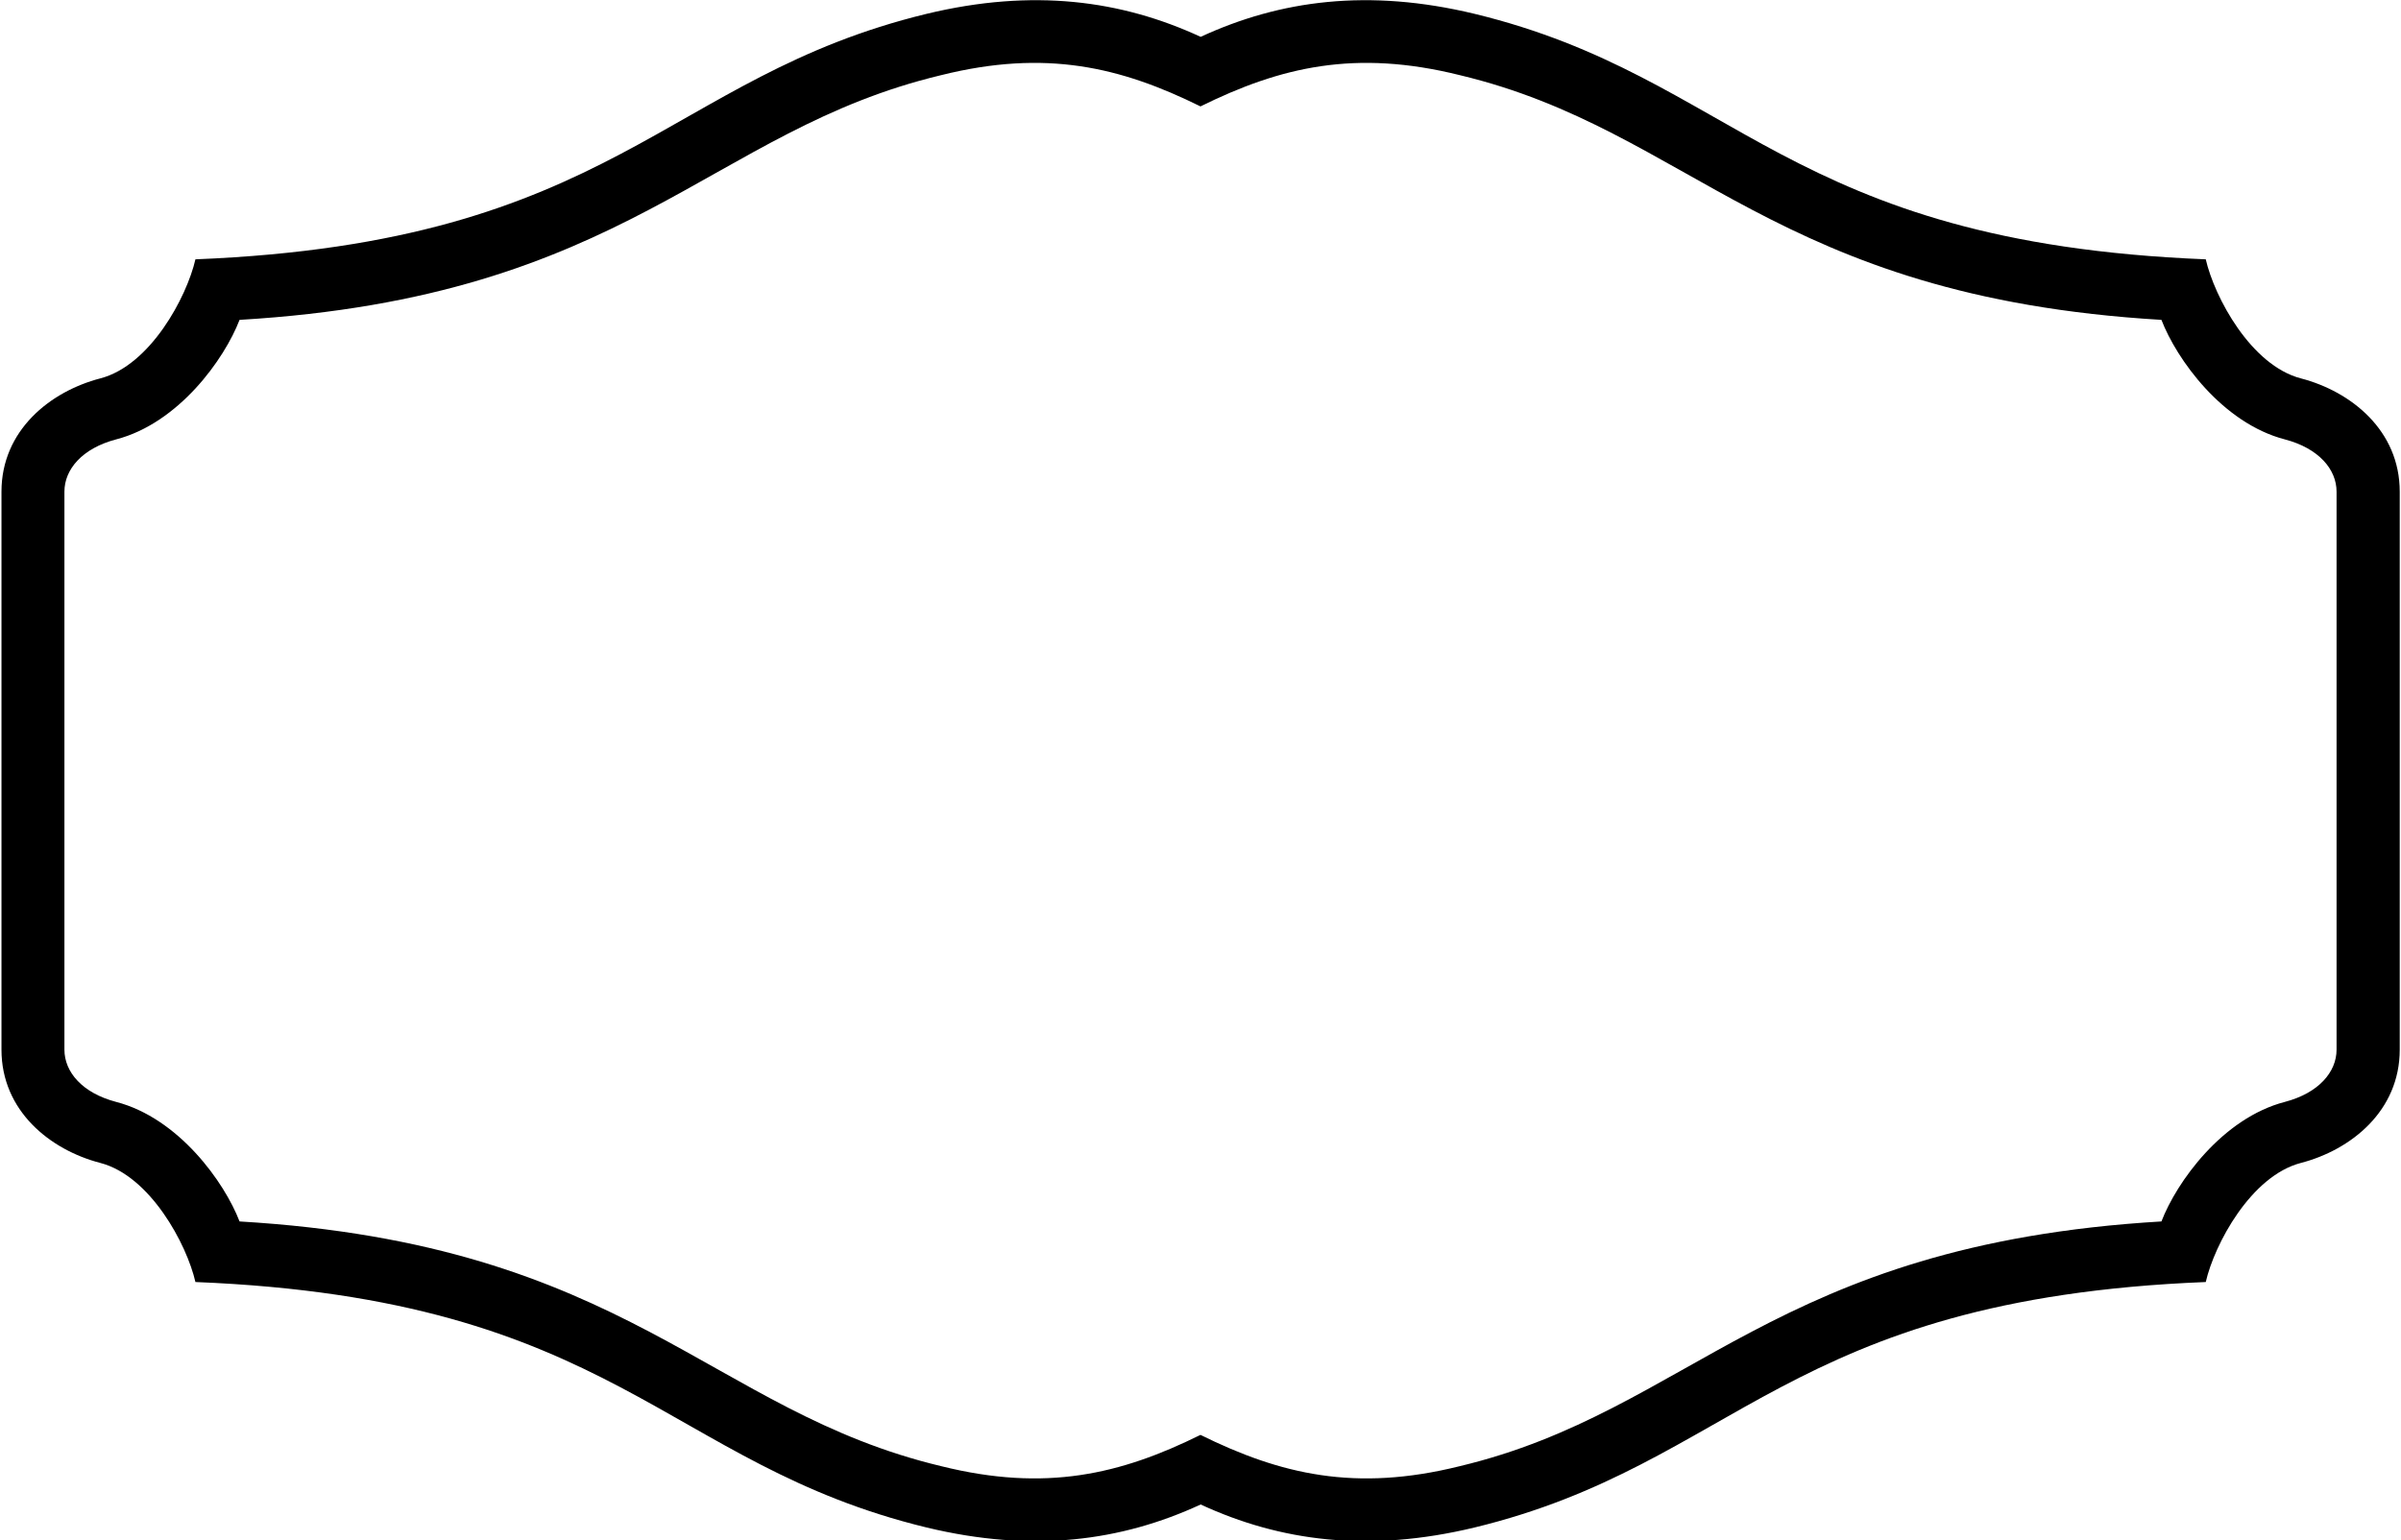 <?xml version="1.0" encoding="UTF-8"?>
<svg xmlns="http://www.w3.org/2000/svg" xmlns:xlink="http://www.w3.org/1999/xlink" width="547pt" height="351pt" viewBox="0 0 547 351" version="1.1">
<g id="surface1">
<path style=" stroke:none;fill-rule:nonzero;fill:rgb(0%,0%,0%);fill-opacity:1;" d="M 524.199 86.234 C 512.812 83.273 504.504 67.734 502.52 59.098 C 406.613 55.242 395.805 17.668 335.922 3.148 C 311.742 -2.672 291.621 0.031 273.535 8.398 C 255.453 0.031 235.301 -2.672 211.121 3.148 C 151.238 17.668 140.43 55.242 44.523 59.098 C 42.539 67.734 34.23 83.273 22.848 86.234 C 11.375 89.227 0.336 98.109 0.336 112.051 L 0.336 239.207 C 0.336 253.152 11.375 262.035 22.848 265.023 C 34.23 267.984 42.539 283.523 44.523 292.164 C 140.43 296.016 151.238 333.59 211.121 348.109 C 235.301 353.93 255.453 351.227 273.535 342.863 C 291.621 351.227 311.742 353.93 335.922 348.109 C 395.805 333.59 406.613 296.016 502.52 292.164 C 504.504 283.523 512.812 267.984 524.199 265.023 C 535.668 262.035 546.711 253.152 546.711 239.207 L 546.711 112.051 C 546.711 98.109 535.668 89.227 524.199 86.234 Z M 532.32 239.203 C 532.32 244.316 528.227 249.094 520.562 251.109 C 506.293 254.812 495.855 269.41 492.422 278.359 C 403.77 283.605 385.535 321.484 332.555 334.133 C 308.773 340.051 291.73 336.016 273.496 327 C 255.266 336.016 238.223 340.051 214.441 334.133 C 161.461 321.484 143.227 283.605 54.574 278.359 C 51.141 269.41 40.703 254.812 26.434 251.109 C 18.77 249.094 14.676 244.316 14.676 239.203 L 14.676 112.047 C 14.676 106.934 18.77 102.156 26.434 100.141 C 40.703 96.441 51.141 81.84 54.574 72.895 C 143.227 67.645 161.461 29.77 214.441 17.121 C 238.223 11.199 255.266 15.234 273.496 24.25 C 291.73 15.234 308.773 11.199 332.555 17.121 C 385.535 29.77 403.77 67.645 492.422 72.895 C 495.855 81.84 506.293 96.441 520.562 100.141 C 528.227 102.156 532.32 106.934 532.32 112.047 L 532.32 239.203 "/>
</g>
</svg>

